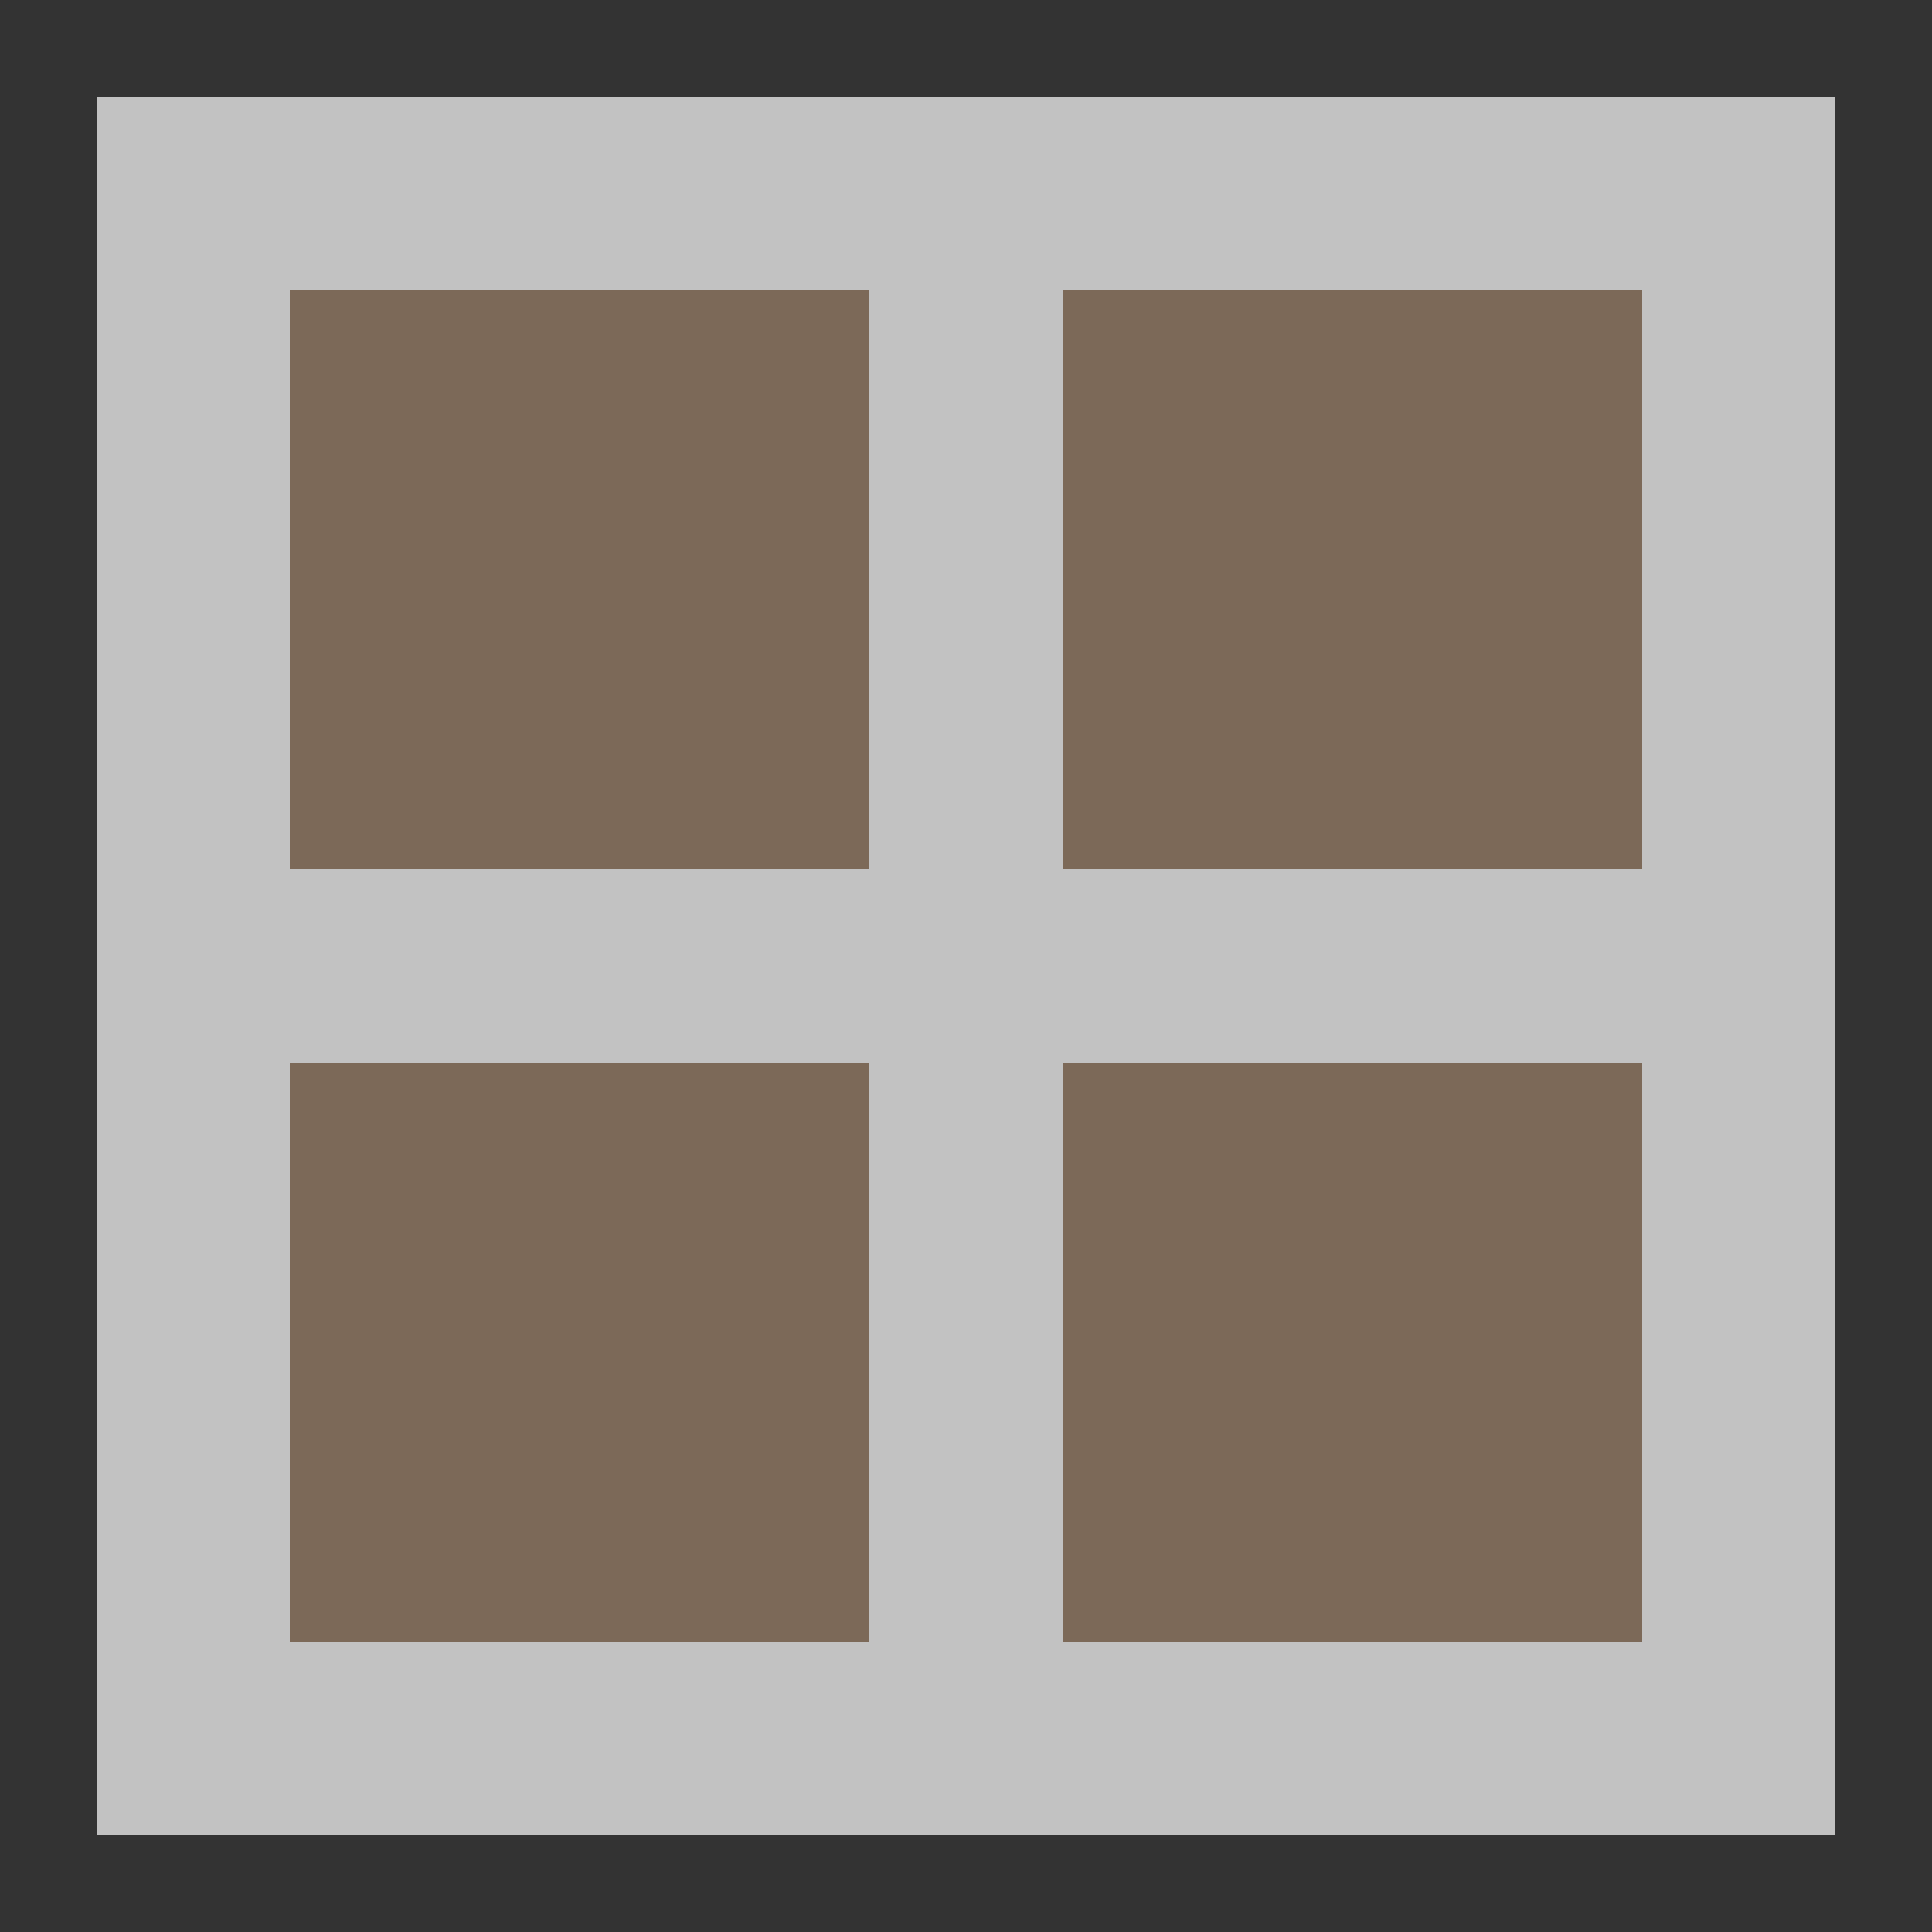 <?xml version="1.0" encoding="UTF-8" standalone="no"?>
<svg width="20" height="20" version="1.1" xmlns="http://www.w3.org/2000/svg" xmlns:xlink="http://www.w3.org/1999/xlink">
 <rect width="100%" height="100%" fill="#333333" stroke="none"/>
 <g stroke="none" stroke-width="2" fill="none" fill-rule="evenodd">
  <path fill-opacity="0.7" fill="#FFFFFF" d="M1,1 1,19 19,19 19,1 1,1 Z"/>
  <g stroke="#7C6958" fill="#7C6958">
   <path d="M4,4 4,8 8,8 8,4 4,4 Z"/>
   <path d="M12,4 12,8 16,8 16,4 12,4 Z"/>
   <path d="M12,12 12,16 16,16 16,12 12,12 Z"/>
   <path d="M4,12 4,16 8,16 8,12 4,12 Z"/>
  </g>
 </g>
</svg>